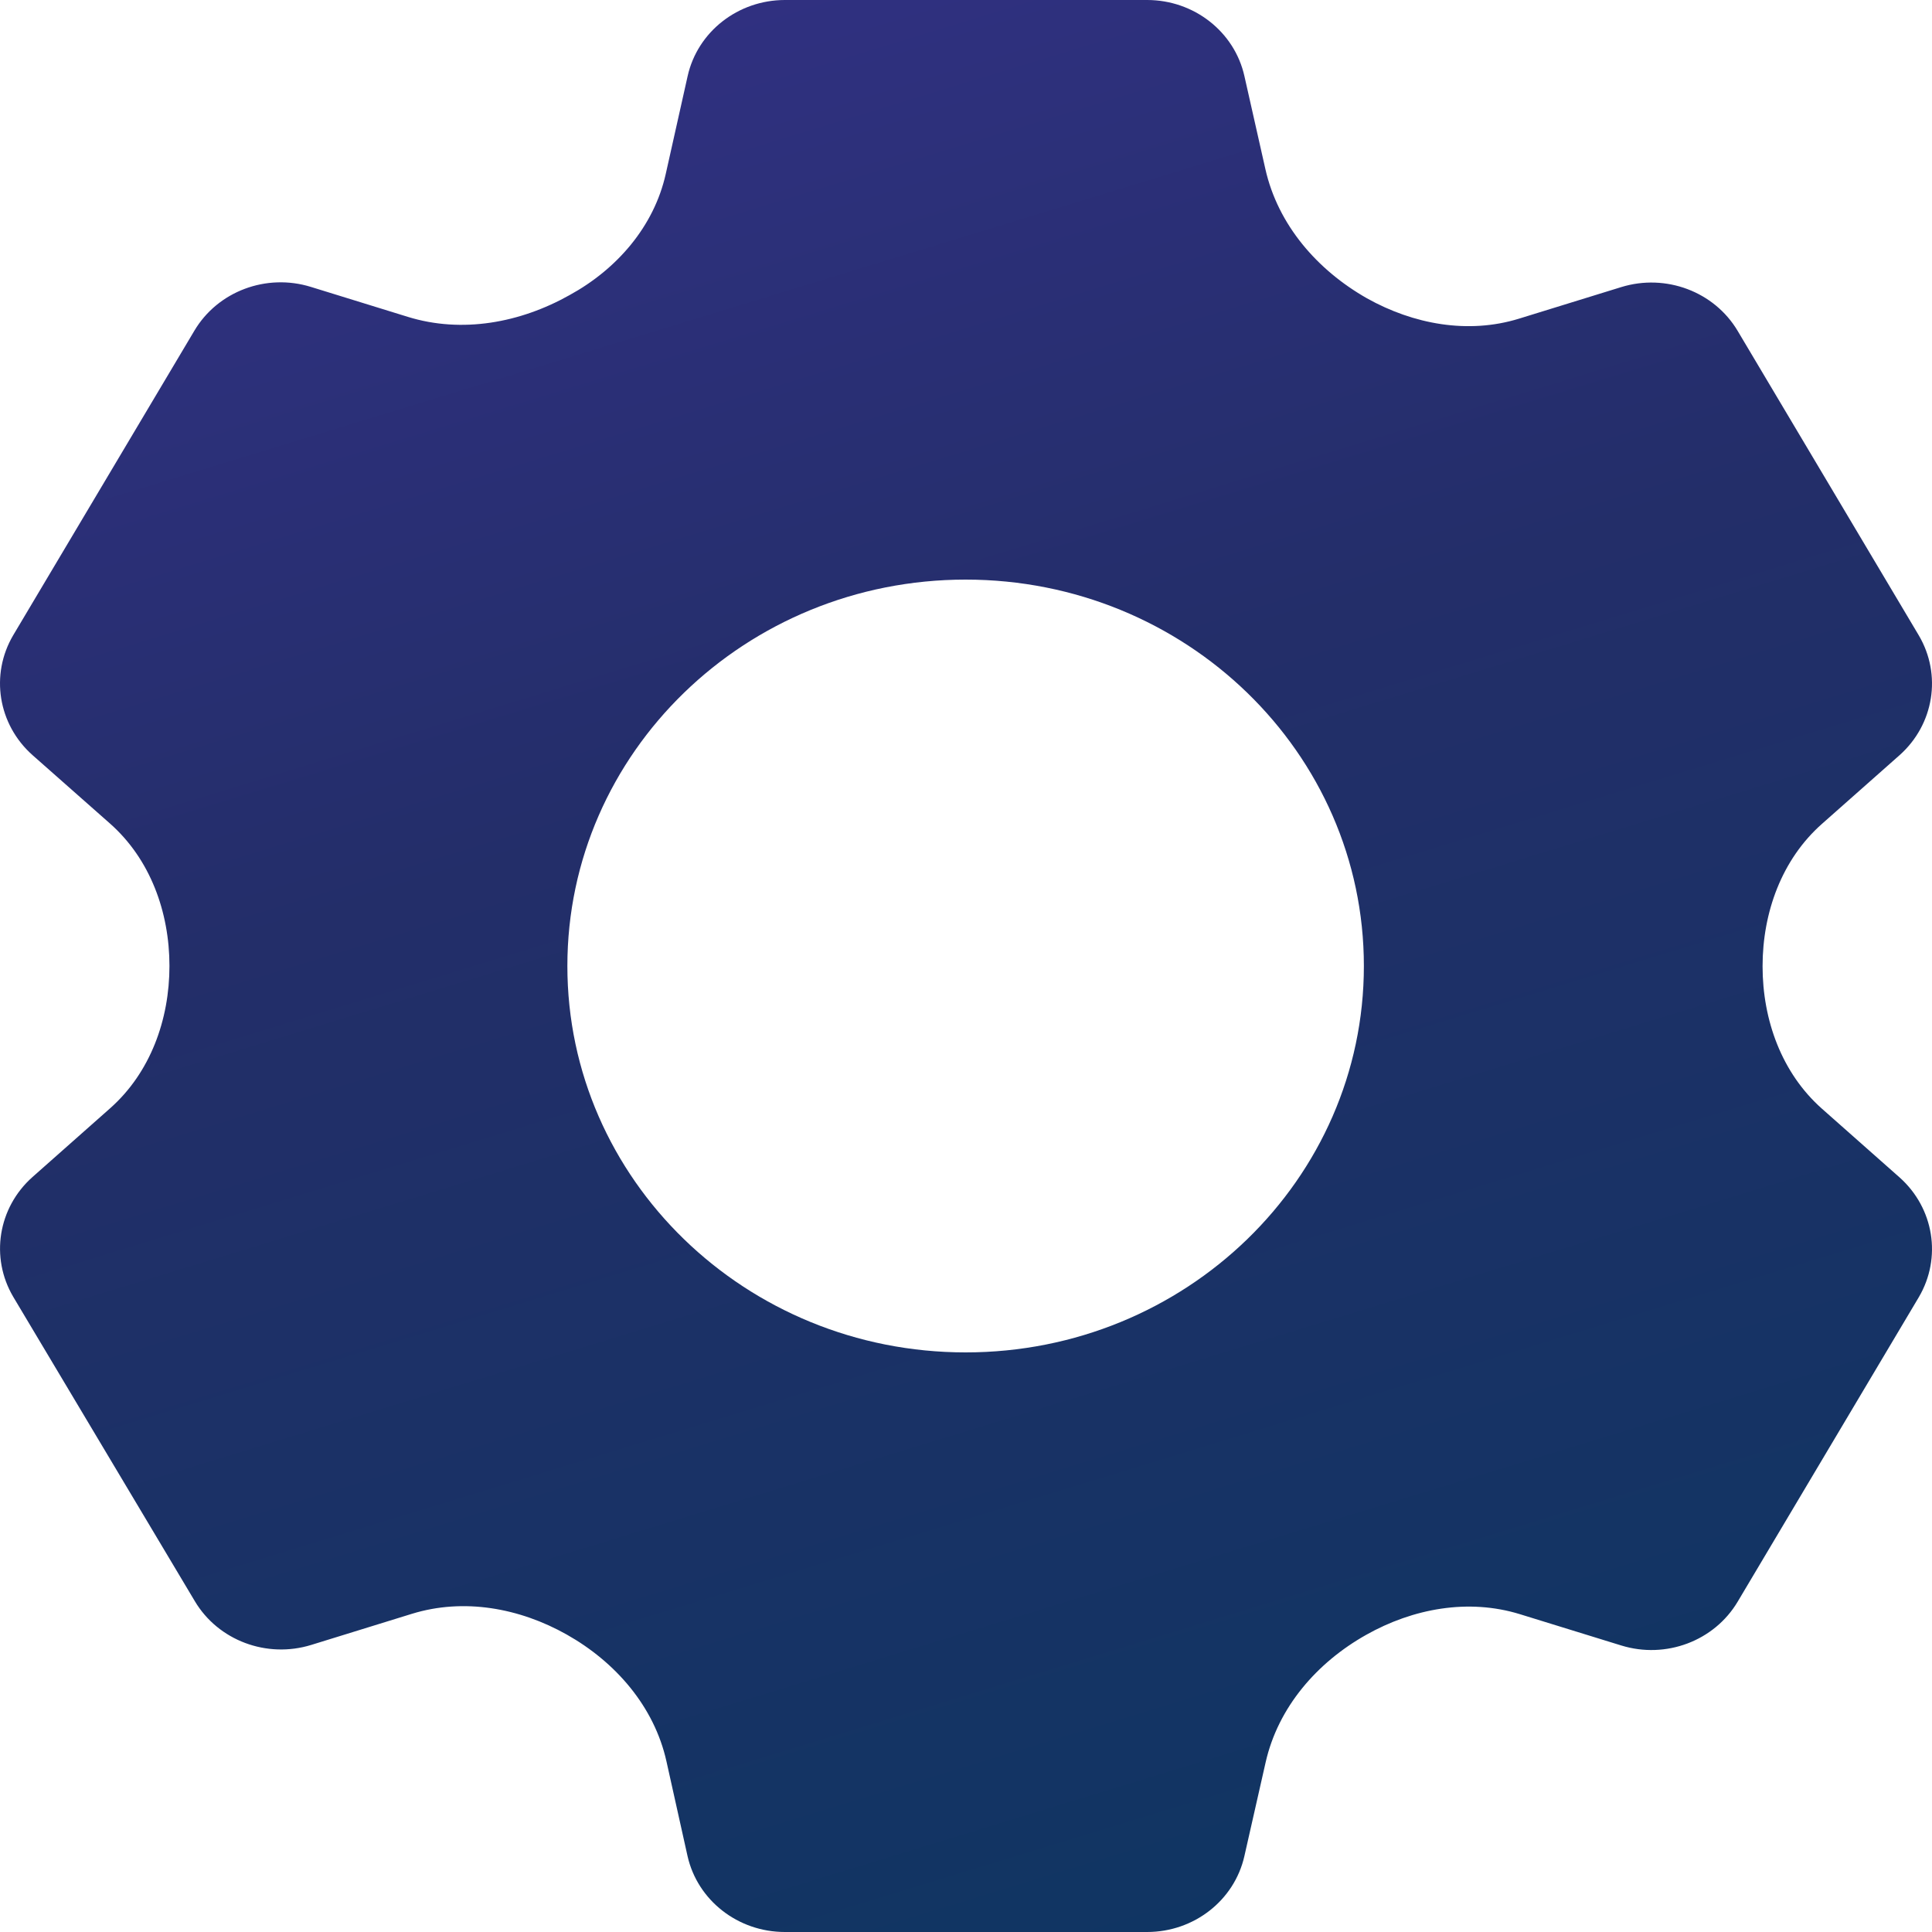 <svg width="82" height="82" viewBox="0 0 82 82" fill="none" xmlns="http://www.w3.org/2000/svg">
<path d="M48.692 82H33.31C31.324 82 29.606 80.659 29.181 78.777L28.286 74.756C27.768 72.432 26.129 70.545 24.055 69.376C22.047 68.245 19.682 67.816 17.48 68.496L13.212 69.815C11.319 70.4 9.261 69.627 8.268 67.957L0.56 55.038C-0.422 53.368 -0.084 51.26 1.376 49.959L4.673 47.04C6.381 45.528 7.192 43.279 7.192 40.998C7.192 38.715 6.378 36.463 4.667 34.952L1.376 32.046C-0.086 30.743 -0.424 28.633 0.56 26.962L8.251 14.034C9.244 12.364 11.302 11.591 13.195 12.177L17.312 13.449C19.609 14.159 22.078 13.703 24.174 12.525C26.182 11.426 27.758 9.615 28.257 7.38L29.186 3.227C29.608 1.345 31.325 0.002 33.31 0H48.692C50.677 0.002 52.393 1.345 52.816 3.227L53.707 7.178C54.241 9.545 55.908 11.463 58.018 12.661C59.989 13.765 62.312 14.192 64.471 13.525L68.811 12.185C70.703 11.602 72.758 12.374 73.751 14.043L81.441 26.97C82.424 28.64 82.085 30.748 80.626 32.05L77.33 34.967C75.621 36.479 74.809 38.73 74.809 41.012C74.809 43.294 75.621 45.545 77.33 47.058L80.626 49.975C82.085 51.277 82.424 53.384 81.441 55.055L73.751 67.982C72.758 69.65 70.703 70.423 68.811 69.839L64.51 68.511C62.326 67.837 59.976 68.265 57.984 69.388C55.895 70.563 54.248 72.458 53.718 74.796L52.816 78.777C52.392 80.658 50.676 81.998 48.692 82ZM40.984 24.6C31.649 24.6 24.081 31.942 24.081 41C24.081 50.057 31.649 57.4 40.984 57.4C50.319 57.4 57.887 50.057 57.887 41C57.887 31.942 50.319 24.6 40.984 24.6Z" fill="url(#paint0_linear_2826_1545)"/>
<defs>
<linearGradient id="paint0_linear_2826_1545" x1="49.925" y1="-13.571" x2="78.31" y2="79.227" gradientUnits="userSpaceOnUse">
<stop stop-color="#333186"/>
<stop offset="0.411" stop-color="#232E69"/>
<stop offset="1" stop-color="#0E3662"/>
</linearGradient>
</defs>
</svg>
